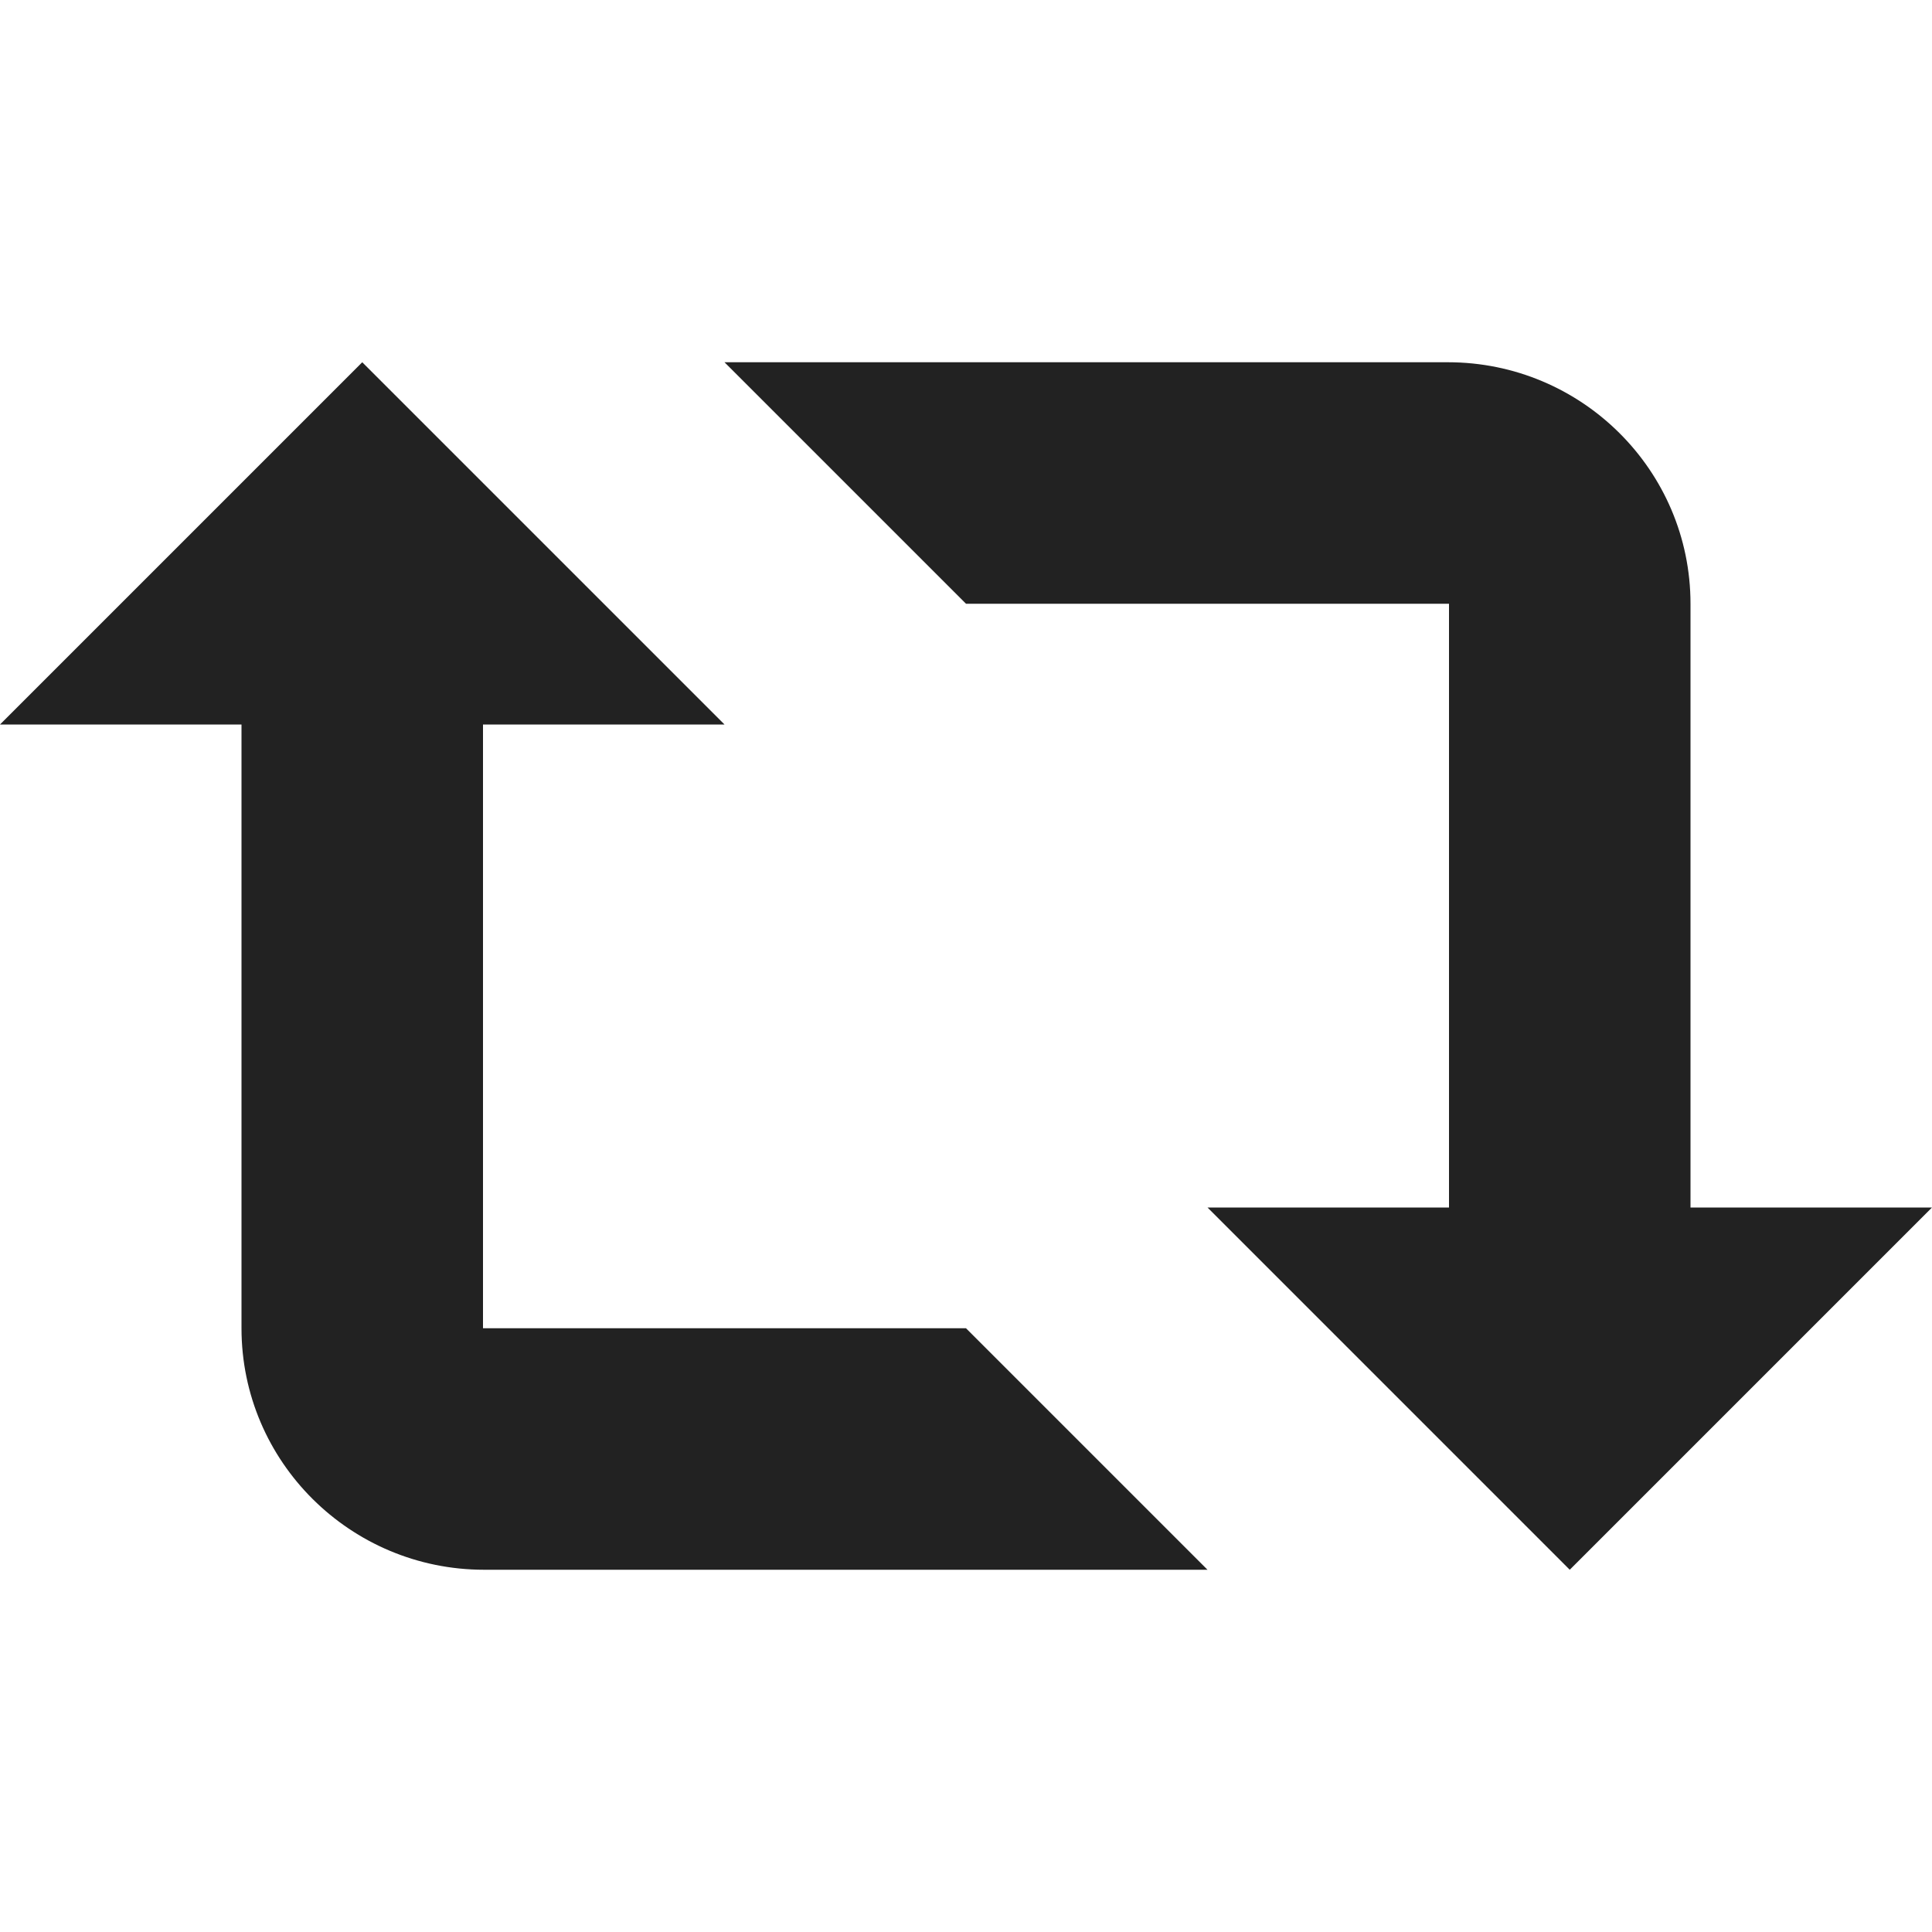 <?xml version="1.0" encoding="UTF-8" standalone="no"?>
<svg width="16px" height="16px" viewBox="0 0 16 16" version="1.1" xmlns="http://www.w3.org/2000/svg" xmlns:xlink="http://www.w3.org/1999/xlink" xmlns:sketch="http://www.bohemiancoding.com/sketch/ns">
  <!-- Generator: Sketch 3.0.3 (7891) - http://www.bohemiancoding.com/sketch -->
  <title>stats_repost</title>
  <desc>Created with Sketch.</desc>
  <defs/>
  <g id="Page-1" stroke="none" stroke-width="1" fill="none" fill-rule="evenodd" sketch:type="MSPage">
    <g id="repost-" sketch:type="MSLayerGroup" fill="rgb(34, 34, 34)">
      <path d="M2,6 L2,11 C2,12.105 2.902,13 4.009,13 L10.996,13 L10.996,13 L10,13 L10,13 L8,11 L4,11 L4,6 L3.5,6 L6,6 L3,3 L0,6 L2,6 L2,6 Z M6,3 L5.004,3 L11.991,3 C13.098,3 14,3.895 14,5 L14,10 L12,10 L12,5 L8,5 L6,3 Z M16,10 L10,10 L13,13 L16,10 Z" id="Rectangle-43" sketch:type="MSShapeGroup"/>
    </g>
  </g>
</svg>
